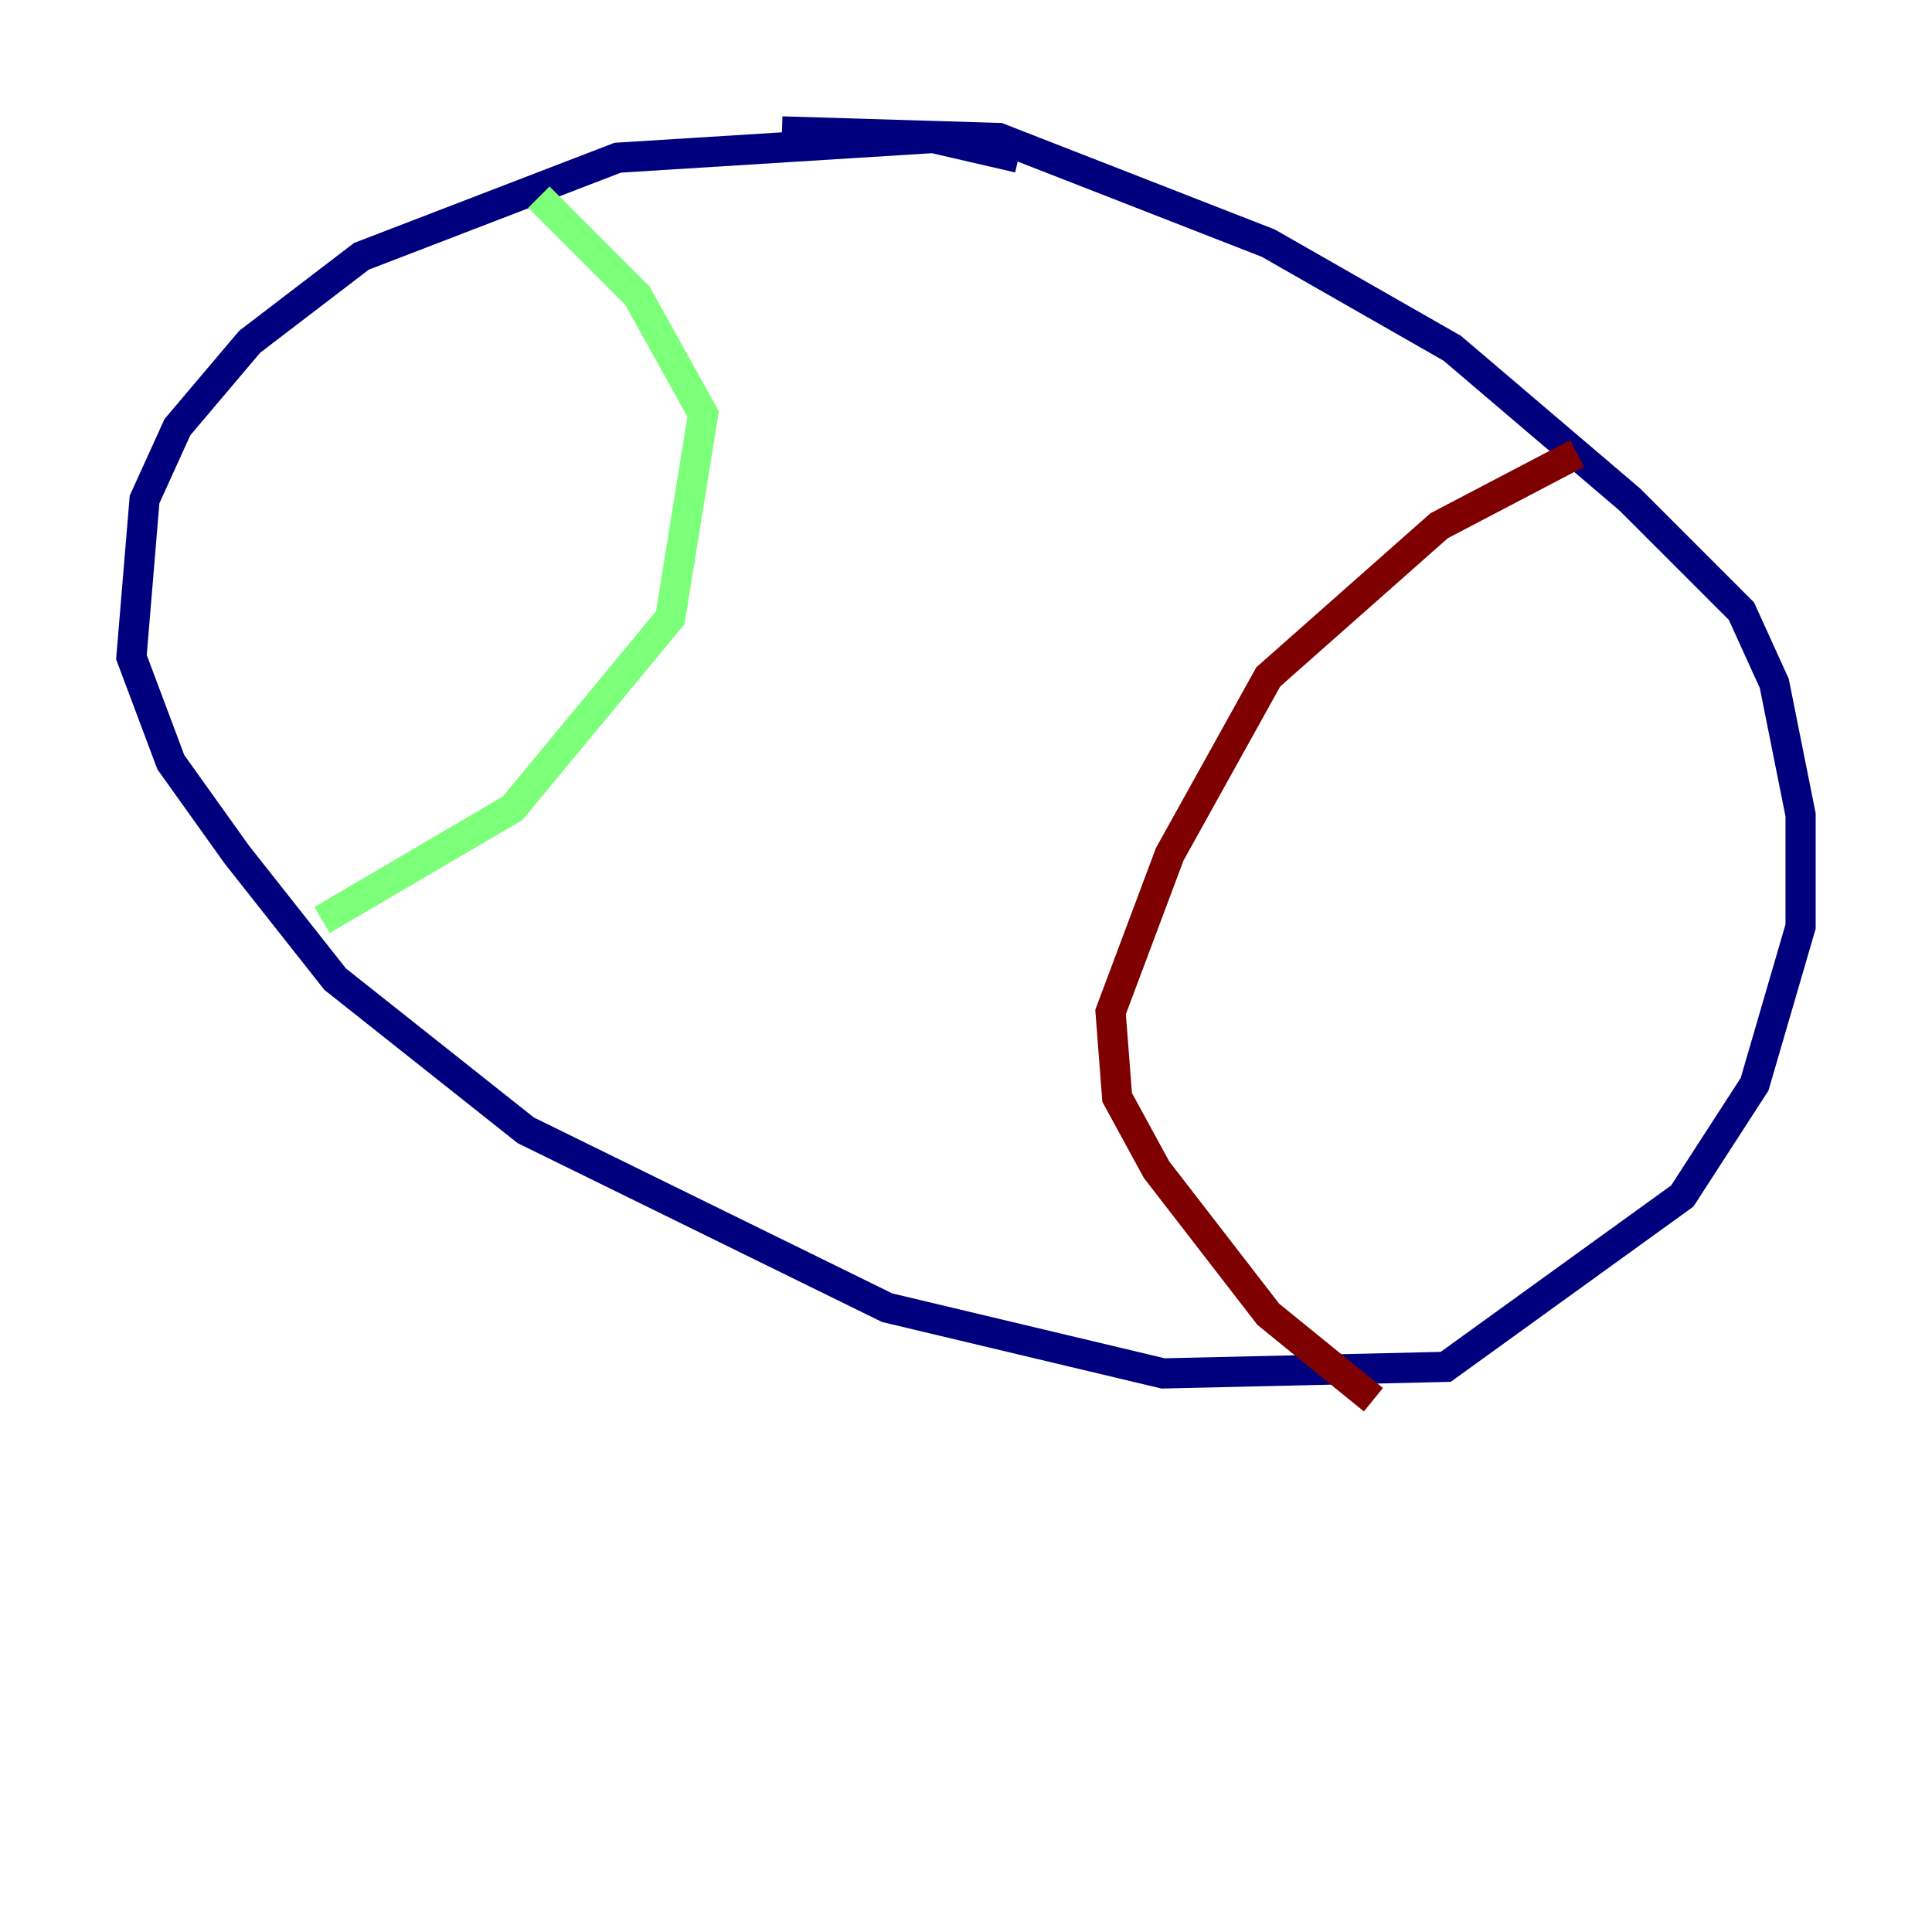 <?xml version="1.0" encoding="utf-8" ?>
<svg baseProfile="tiny" height="128" version="1.2" viewBox="0,0,128,128" width="128" xmlns="http://www.w3.org/2000/svg" xmlns:ev="http://www.w3.org/2001/xml-events" xmlns:xlink="http://www.w3.org/1999/xlink"><defs /><polyline fill="none" points="67.483,10.449 61.823,9.143 40.925,10.449 23.946,16.98 16.544,22.64 11.755,28.299 9.578,33.088 8.707,43.537 11.32,50.503 15.674,56.599 22.204,64.871 34.83,74.884 58.776,86.639 77.061,90.993 95.782,90.558 111.456,79.238 116.245,71.837 119.293,61.388 119.293,53.986 117.551,45.279 115.374,40.49 107.973,33.088 96.218,23.075 84.027,16.109 66.177,9.143 51.809,8.707" stroke="#00007f" stroke-width="2" /><polyline fill="none" points="35.701,13.061 42.231,19.592 46.585,27.429 44.408,40.925 33.959,53.551 21.333,60.952" stroke="#7cff79" stroke-width="2" /><polyline fill="none" points="104.49,30.041 95.347,34.83 84.027,44.843 77.497,56.599 73.578,67.048 74.014,72.707 76.626,77.497 84.027,87.075 90.993,92.735" stroke="#7f0000" stroke-width="2" /></svg>